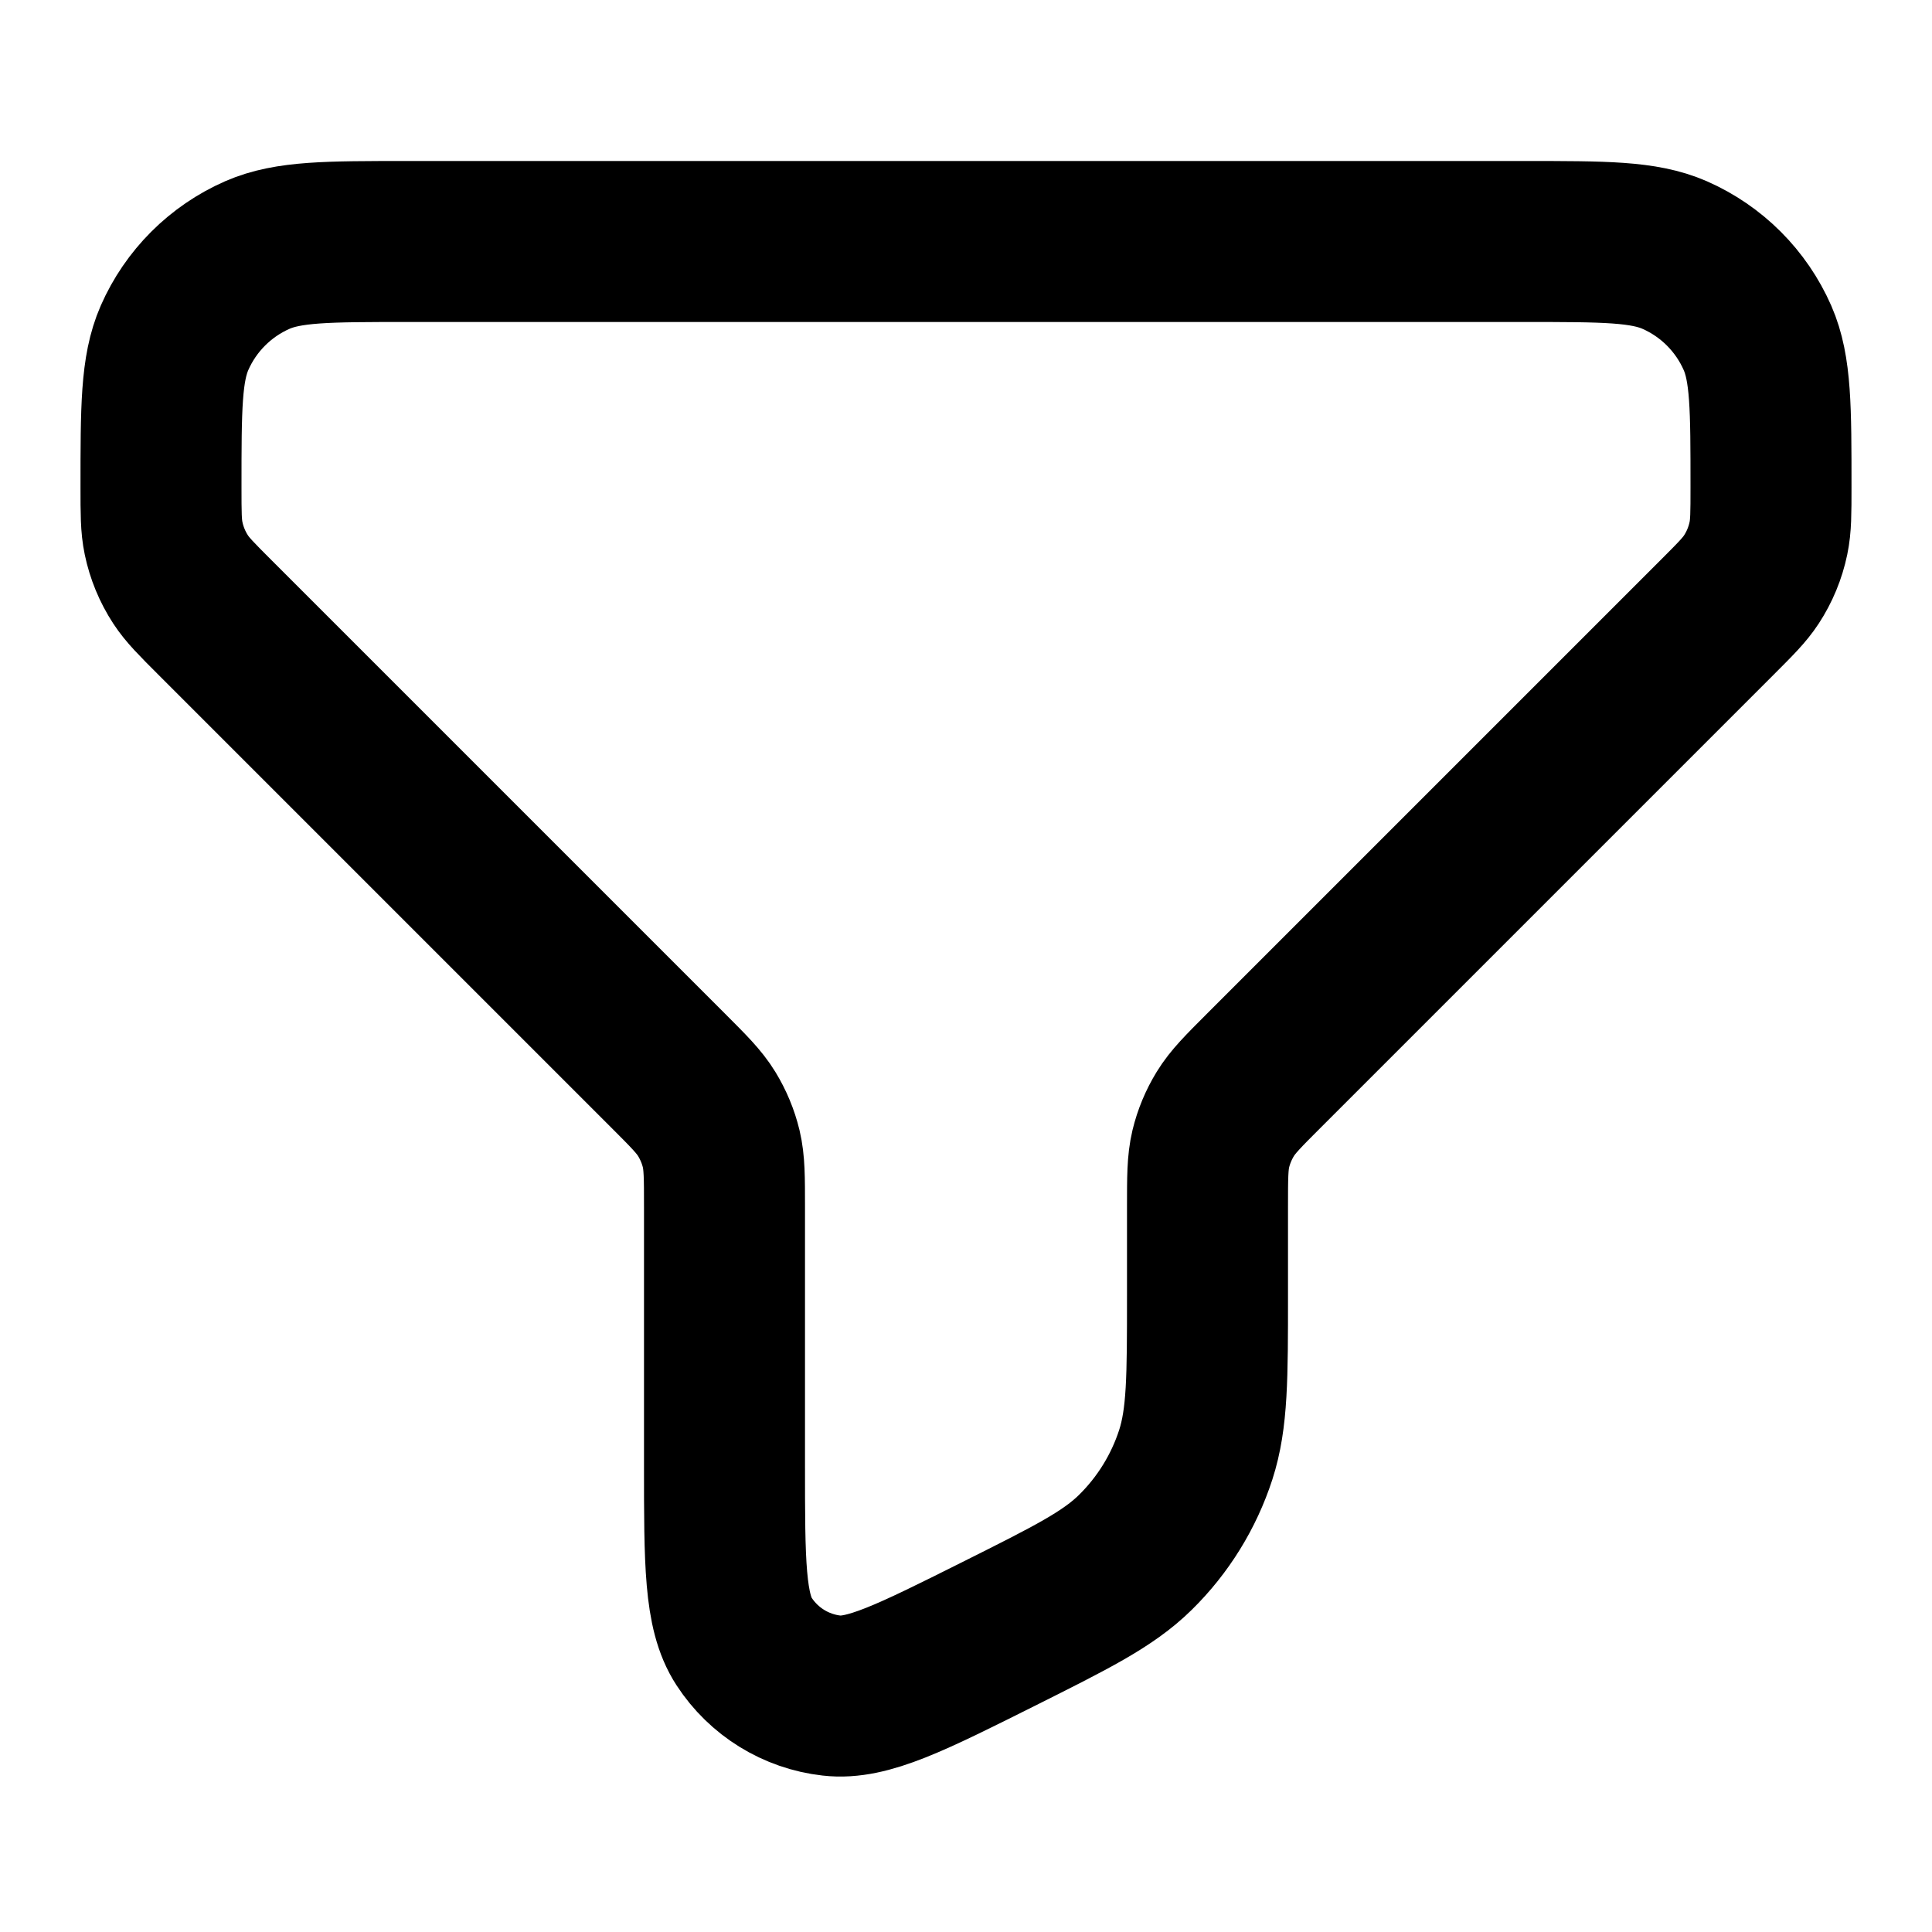 <svg width="24" height="24" viewBox="0 0 24 24" fill="none" xmlns="http://www.w3.org/2000/svg">
<path d="M2 6.052C2 5.071 2 4.581 2.168 4.197C2.37 3.737 2.737 3.37 3.197 3.168C3.581 3 4.071 3 5.052 3H18.948C19.929 3 20.419 3 20.803 3.168C21.263 3.37 21.63 3.737 21.832 4.197C22 4.581 22 5.071 22 6.052V6.052C22 6.373 22 6.534 21.968 6.686C21.93 6.869 21.858 7.043 21.756 7.199C21.671 7.329 21.557 7.443 21.33 7.67L15.703 13.297C15.444 13.556 15.314 13.686 15.221 13.838C15.139 13.972 15.078 14.118 15.041 14.271C15 14.444 15 14.627 15 14.994V16.095C15 17.112 15 17.62 14.854 18.072C14.705 18.53 14.448 18.946 14.104 19.284C13.766 19.617 13.311 19.844 12.402 20.299V20.299C11.316 20.842 10.773 21.114 10.331 21.063C9.886 21.013 9.487 20.766 9.243 20.391C9 20.018 9 19.411 9 18.197V14.994C9 14.627 9 14.444 8.959 14.271C8.922 14.118 8.861 13.972 8.779 13.838C8.686 13.686 8.556 13.556 8.297 13.297L2.67 7.67C2.443 7.443 2.329 7.329 2.244 7.199C2.142 7.043 2.07 6.869 2.032 6.686C2 6.534 2 6.373 2 6.052V6.052Z" stroke="currentColor" stroke-width="2" stroke-linecap="round" stroke-linejoin="round"/>
</svg>
